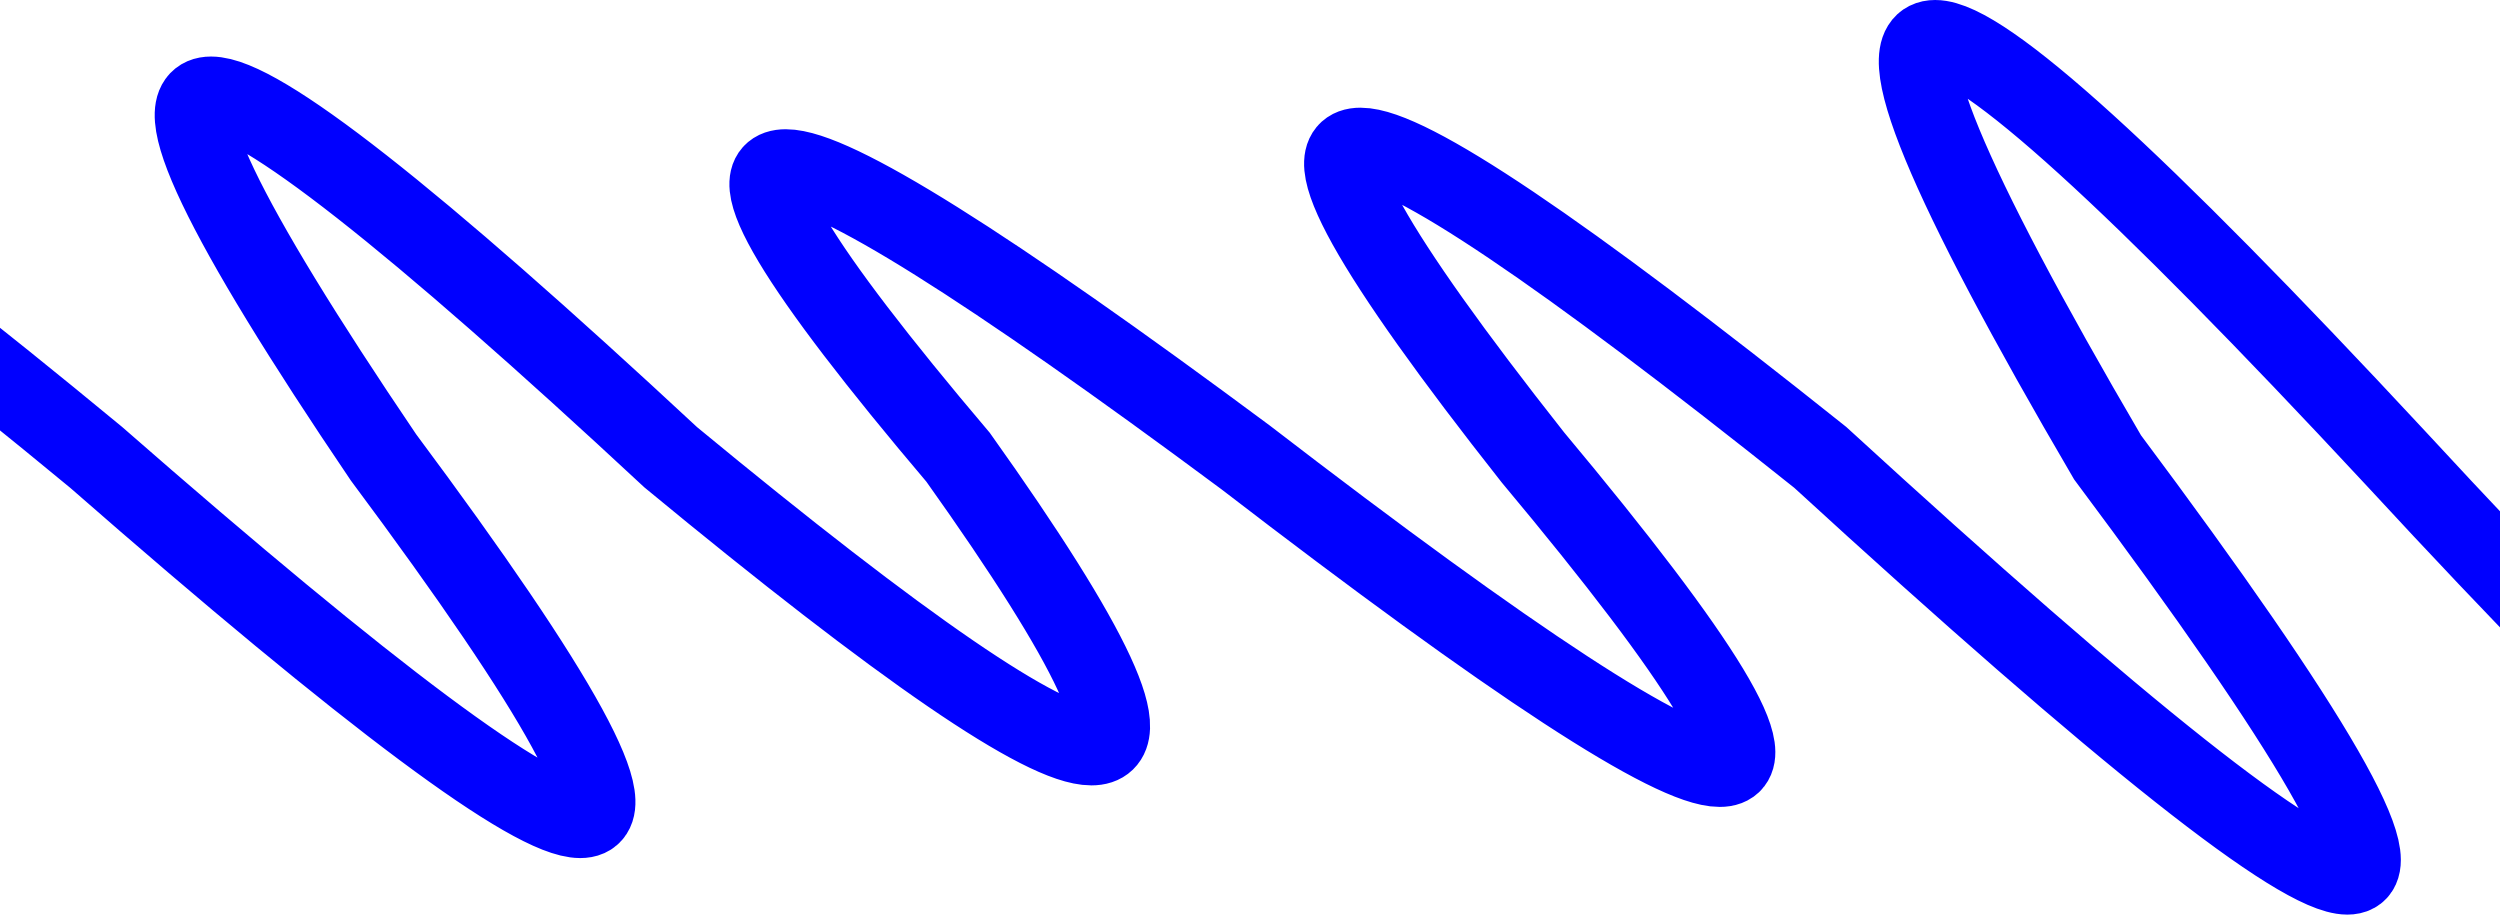 <svg width="375" height="138" viewBox="0 0 375 138" fill="none" xmlns="http://www.w3.org/2000/svg">
<path d="M-28.69 68.596C-77.539 4.519 -63.172 4.519 14.413 68.596C96.887 140.75 111.254 140.75 57.515 68.596C8.666 -3.558 23.033 -3.558 100.617 68.596C170.385 126.212 184.753 126.212 143.72 68.596C94.87 10.981 109.238 10.981 186.822 68.596C267.306 130.519 281.674 130.519 229.924 68.596C181.075 6.673 195.442 6.673 273.027 68.596C364.104 152.058 378.471 152.058 316.129 68.596C267.28 -14.865 281.647 -14.865 359.231 68.596C437.316 153.135 451.683 153.135 402.333 68.596" stroke="#0000FF" stroke-width="12"/>
</svg>
